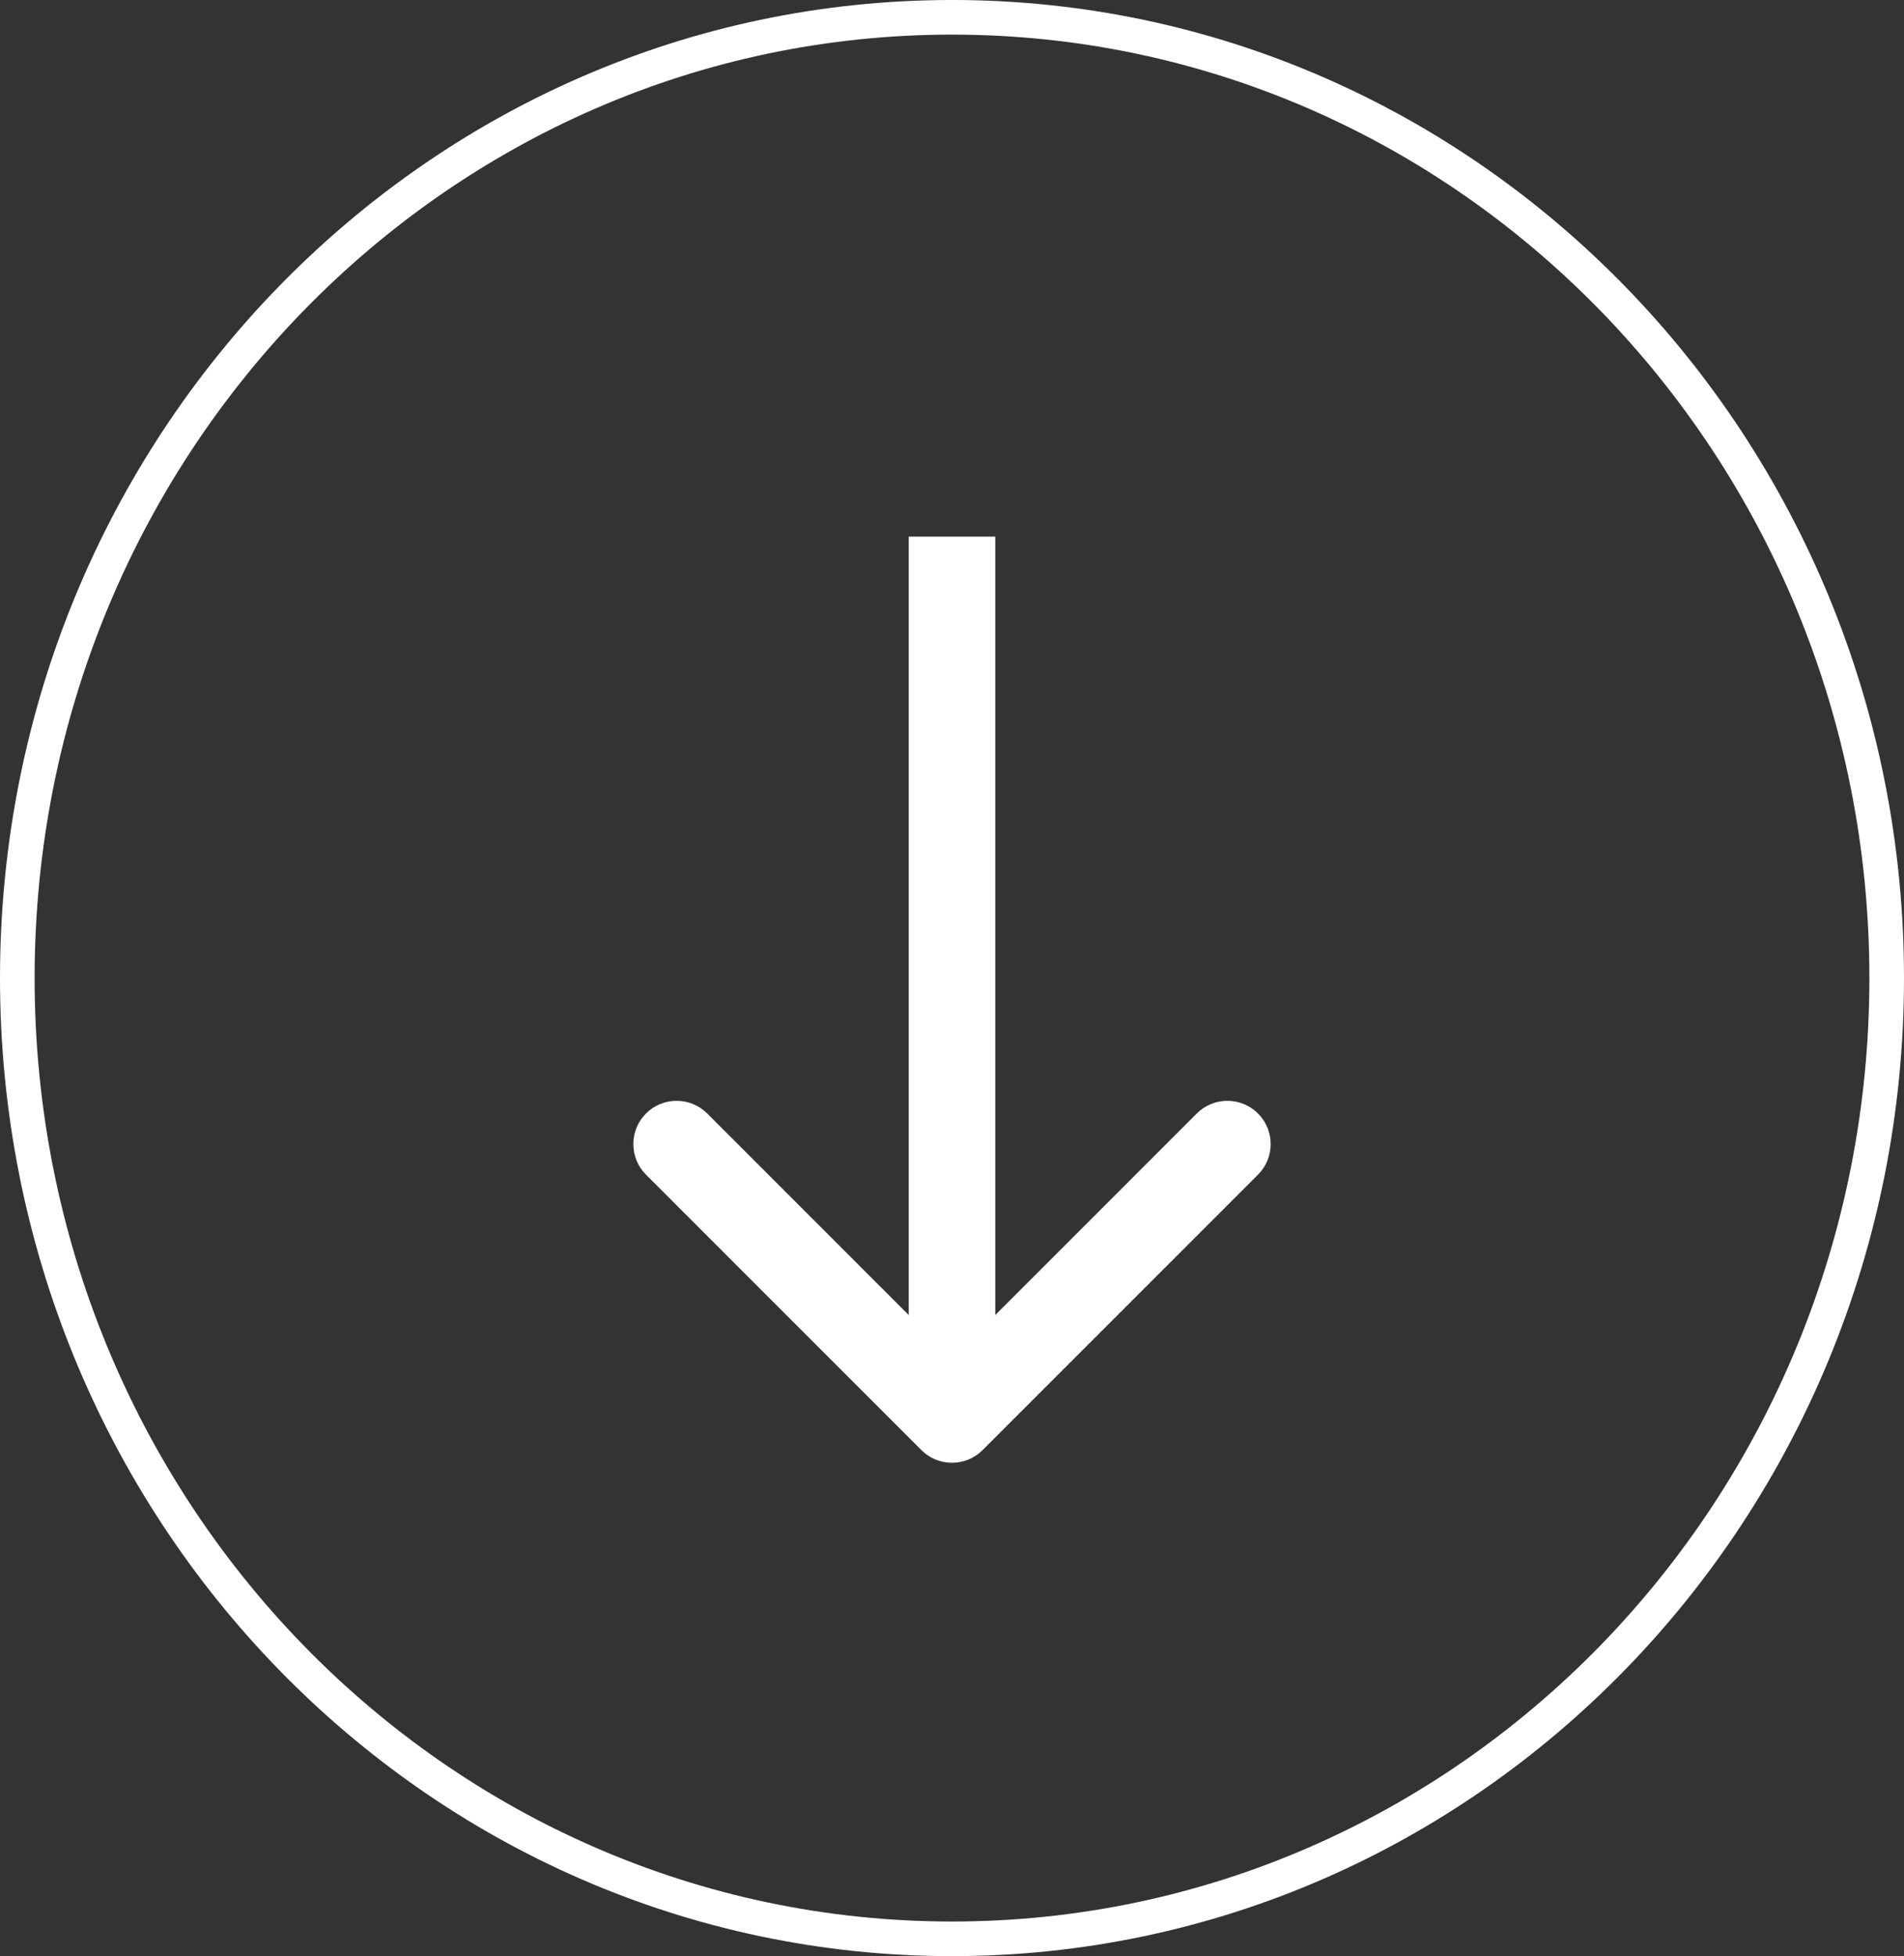<svg width="110" height="113" viewBox="0 0 110 113" fill="none" xmlns="http://www.w3.org/2000/svg">
<rect x="0" y="0" width="110" height="113" fill="#333333" stroke="none"/>
<path d="M109 56.5C109 87.177 84.798 112 55 112C25.202 112 1 87.177 1 56.5C1 25.823 25.202 1 55 1C84.798 1 109 25.823 109 56.5Z" stroke="white" stroke-width="2"/>
<path d="M53.232 83.768C54.209 84.744 55.791 84.744 56.768 83.768L72.678 67.858C73.654 66.882 73.654 65.299 72.678 64.322C71.701 63.346 70.118 63.346 69.142 64.322L55 78.465L40.858 64.322C39.882 63.346 38.299 63.346 37.322 64.322C36.346 65.299 36.346 66.882 37.322 67.858L53.232 83.768ZM52.5 31V82H57.5V31H52.5Z" fill="white"/>
</svg>
